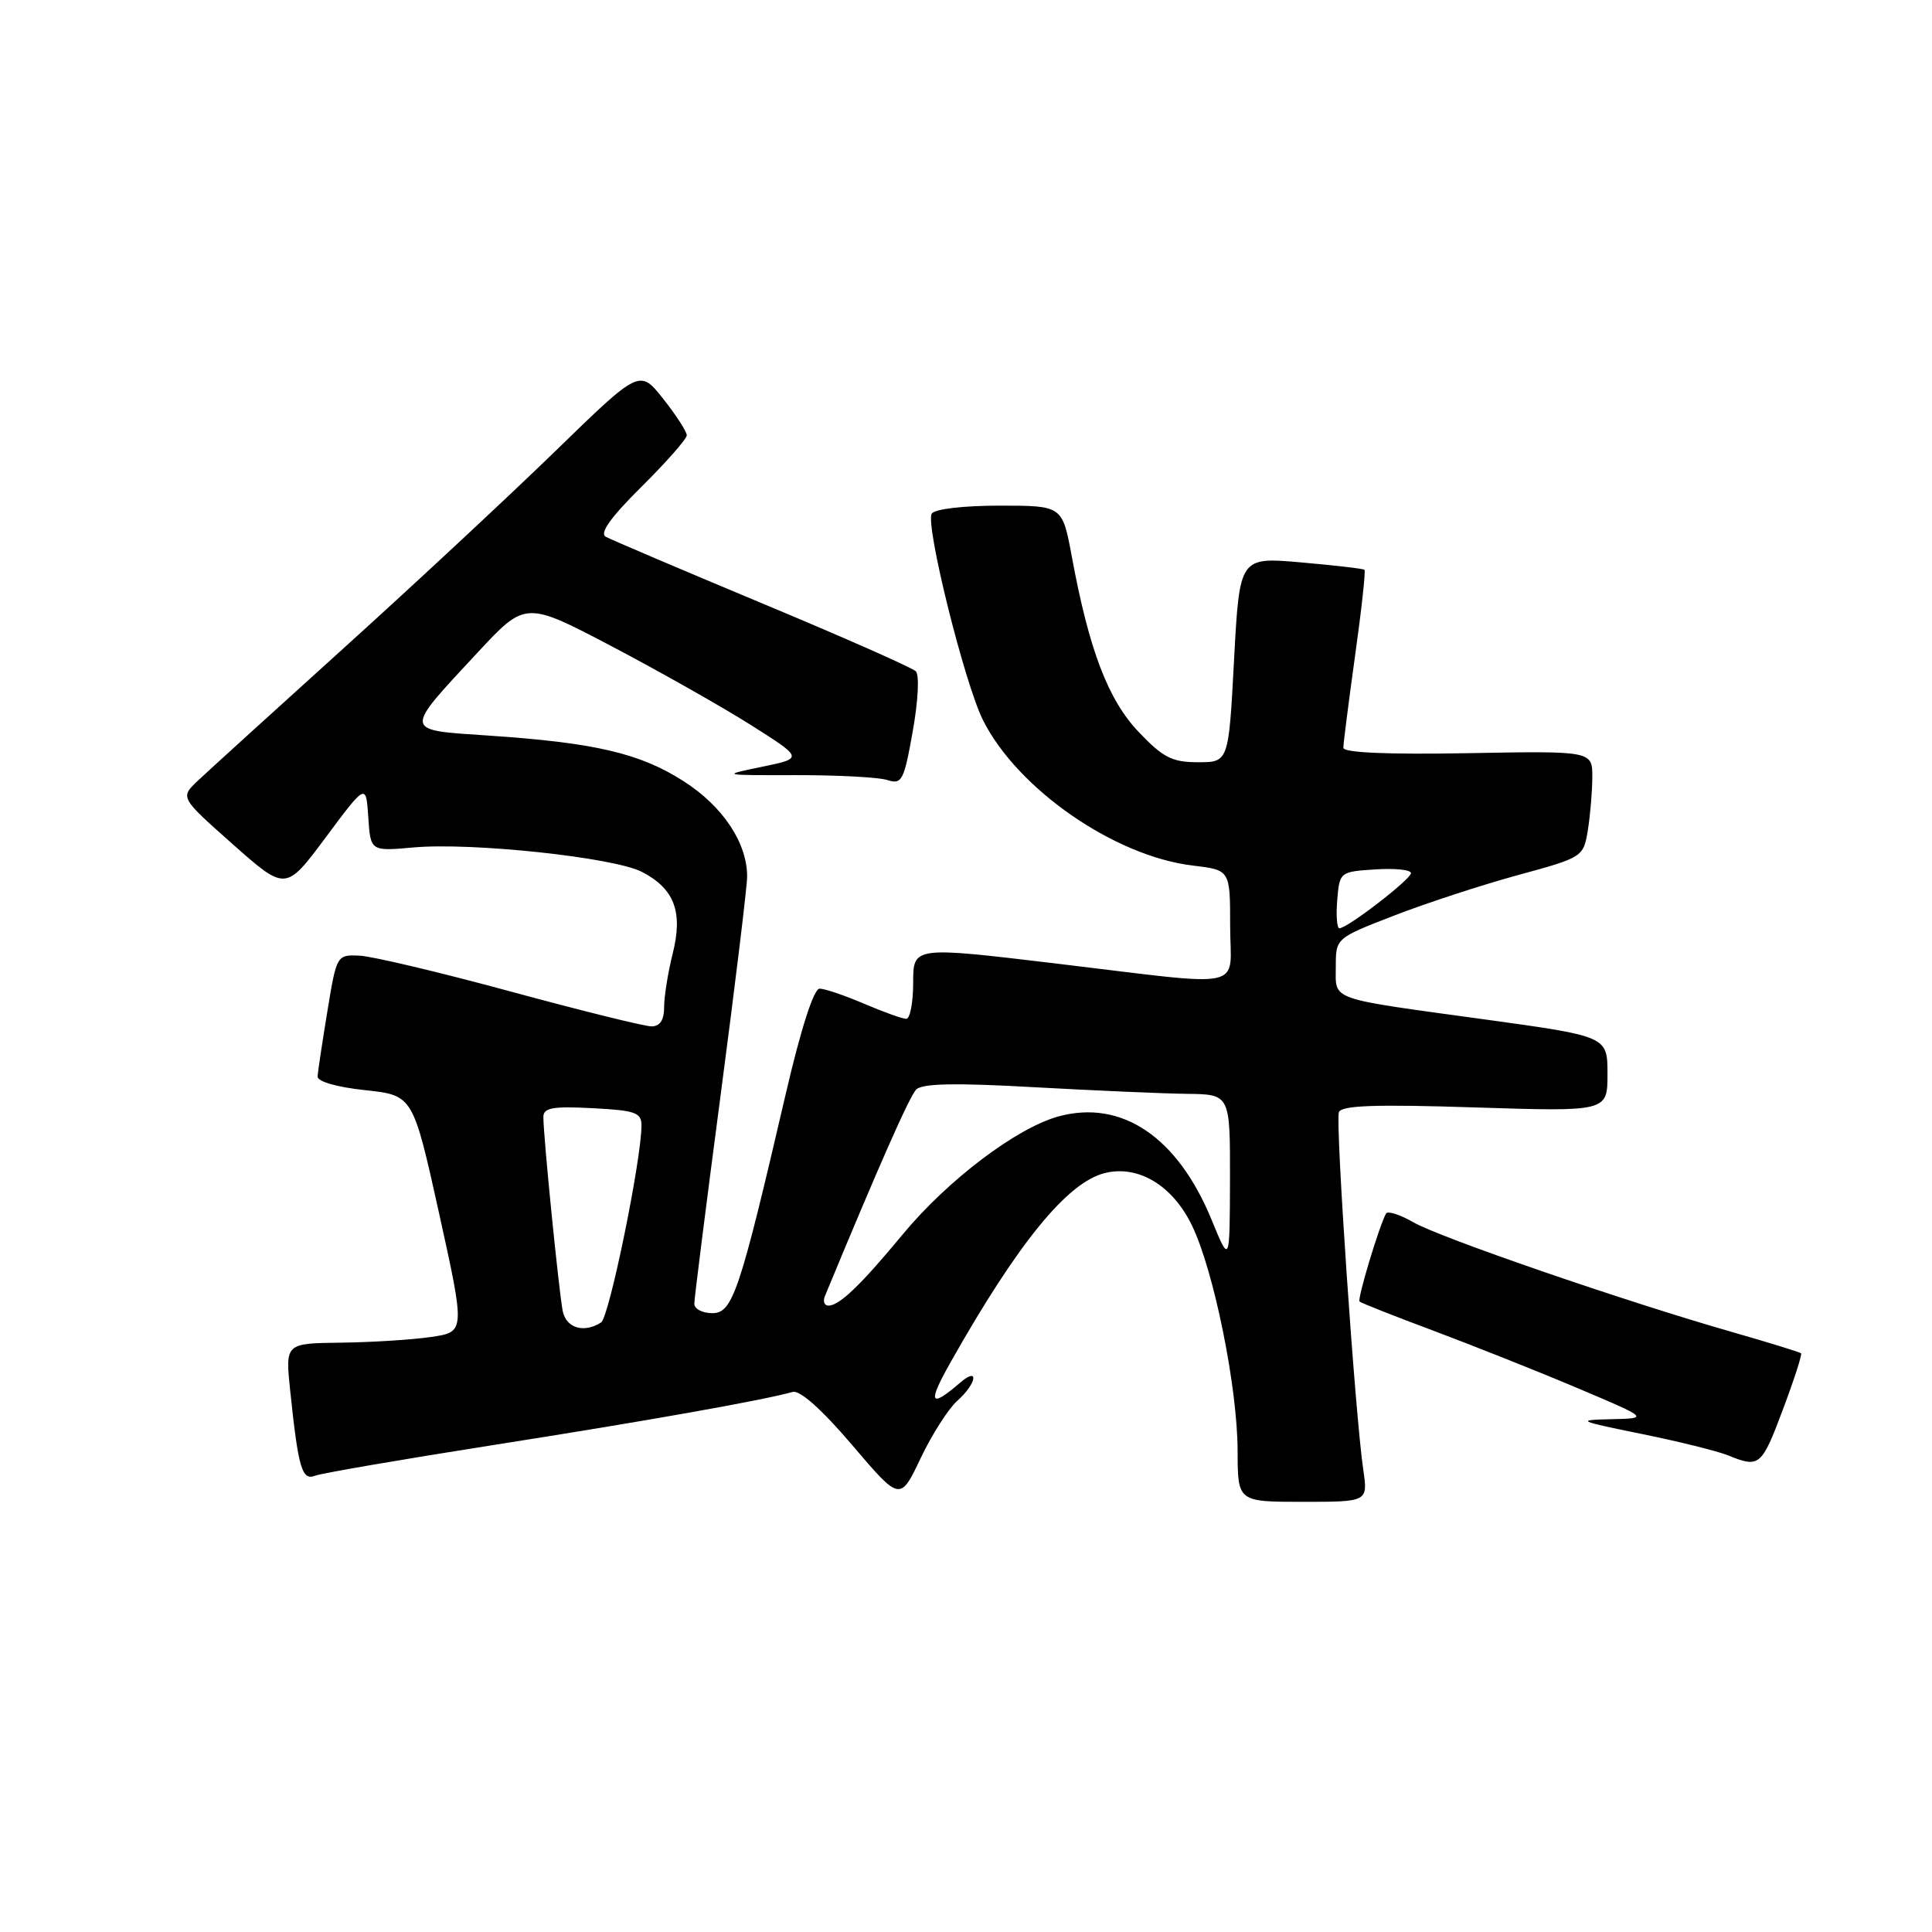 <?xml version="1.0" encoding="UTF-8" standalone="no"?>
<!DOCTYPE svg PUBLIC "-//W3C//DTD SVG 1.1//EN" "http://www.w3.org/Graphics/SVG/1.1/DTD/svg11.dtd" >
<svg xmlns="http://www.w3.org/2000/svg" xmlns:xlink="http://www.w3.org/1999/xlink" version="1.1" viewBox="0 0 256 256">
 <g >
 <path fill="currentColor"
d=" M 126.86 185.60 C 129.41 183.33 129.78 181.02 127.25 183.19 C 123.18 186.69 122.86 185.98 126.01 180.41 C 134.89 164.70 141.42 156.68 146.38 155.44 C 150.81 154.33 155.37 157.06 157.94 162.38 C 160.85 168.38 163.97 183.82 163.99 192.25 C 164.00 199.00 164.00 199.00 172.63 199.00 C 181.26 199.00 181.26 199.00 180.64 194.75 C 179.57 187.51 176.92 148.65 177.41 147.37 C 177.76 146.47 182.21 146.31 195.44 146.74 C 213.00 147.30 213.00 147.30 213.00 142.31 C 213.00 137.32 213.00 137.32 196.75 135.08 C 175.78 132.20 177.00 132.63 177.00 128.09 C 177.00 124.31 177.00 124.31 184.75 121.31 C 189.01 119.66 196.39 117.25 201.15 115.95 C 209.71 113.62 209.81 113.55 210.39 110.05 C 210.71 108.10 210.98 104.92 210.99 103.00 C 211.00 99.50 211.00 99.50 194.50 99.80 C 183.84 99.99 178.00 99.74 178.00 99.08 C 178.00 98.52 178.70 93.05 179.55 86.92 C 180.41 80.79 180.97 75.65 180.80 75.50 C 180.64 75.35 176.84 74.91 172.38 74.52 C 164.25 73.81 164.25 73.81 163.52 87.41 C 162.80 101.00 162.80 101.00 158.74 101.00 C 155.32 101.00 154.10 100.38 150.89 97.00 C 146.83 92.74 144.31 86.14 142.02 73.75 C 140.77 67.00 140.77 67.00 132.45 67.00 C 127.64 67.00 123.84 67.45 123.46 68.06 C 122.58 69.50 127.79 90.50 130.25 95.42 C 134.82 104.55 147.68 113.46 158.05 114.69 C 163.00 115.28 163.00 115.28 163.00 122.64 C 163.00 131.36 165.80 130.76 139.75 127.65 C 121.00 125.41 121.00 125.41 121.00 130.21 C 121.00 132.84 120.59 135.00 120.08 135.00 C 119.58 135.00 117.07 134.10 114.50 133.00 C 111.93 131.90 109.28 131.00 108.60 131.00 C 107.83 131.00 106.13 136.29 104.11 144.97 C 98.00 171.27 97.08 174.00 94.39 174.00 C 93.07 174.00 92.00 173.44 92.00 172.75 C 92.00 172.06 93.58 159.57 95.50 145.00 C 97.42 130.43 99.00 117.44 99.00 116.15 C 99.00 111.67 95.78 106.83 90.56 103.50 C 84.80 99.81 78.81 98.41 64.76 97.47 C 53.34 96.70 53.40 97.11 63.25 86.50 C 69.63 79.64 69.63 79.64 81.06 85.64 C 87.35 88.95 95.64 93.63 99.48 96.06 C 106.45 100.47 106.45 100.47 100.98 101.60 C 95.51 102.73 95.52 102.73 105.50 102.71 C 111.00 102.70 116.44 102.99 117.59 103.36 C 119.50 103.98 119.78 103.44 120.94 96.92 C 121.66 92.89 121.84 89.44 121.35 88.95 C 120.87 88.47 111.71 84.42 100.99 79.95 C 90.27 75.47 80.94 71.50 80.26 71.12 C 79.41 70.65 80.95 68.51 85.01 64.49 C 88.30 61.23 91.00 58.16 91.00 57.68 C 91.00 57.19 89.60 55.02 87.88 52.85 C 84.76 48.91 84.76 48.91 73.63 59.73 C 67.51 65.68 54.85 77.47 45.50 85.92 C 36.15 94.37 27.46 102.27 26.18 103.48 C 23.87 105.68 23.87 105.68 30.86 111.88 C 37.86 118.08 37.86 118.08 43.18 110.93 C 48.50 103.79 48.50 103.79 48.80 108.29 C 49.10 112.80 49.10 112.80 54.80 112.29 C 62.56 111.60 81.35 113.61 85.06 115.53 C 89.37 117.76 90.53 120.85 89.13 126.38 C 88.51 128.86 88.00 132.04 88.00 133.44 C 88.00 135.16 87.45 136.00 86.33 136.00 C 85.41 136.00 77.01 133.92 67.66 131.38 C 58.31 128.84 49.30 126.70 47.64 126.63 C 44.63 126.50 44.60 126.54 43.38 134.00 C 42.70 138.12 42.12 142.01 42.08 142.63 C 42.03 143.30 44.61 144.05 48.36 144.45 C 54.72 145.13 54.72 145.13 58.19 160.81 C 61.65 176.50 61.65 176.50 57.08 177.16 C 54.56 177.53 49.19 177.86 45.15 177.91 C 37.80 178.00 37.80 178.00 38.45 184.25 C 39.53 194.58 40.01 196.21 41.75 195.54 C 42.60 195.21 53.25 193.38 65.40 191.47 C 85.56 188.31 101.09 185.55 105.03 184.44 C 105.99 184.17 108.91 186.77 112.91 191.47 C 119.27 198.94 119.27 198.94 121.99 193.22 C 123.49 190.07 125.68 186.64 126.86 185.60 Z  M 236.23 186.80 C 237.72 182.84 238.81 179.47 238.65 179.32 C 238.50 179.17 234.36 177.89 229.44 176.48 C 215.33 172.44 190.82 164.00 187.28 161.96 C 185.51 160.94 183.88 160.42 183.66 160.80 C 182.76 162.39 179.82 172.16 180.15 172.46 C 180.34 172.65 184.78 174.40 190.00 176.35 C 195.22 178.31 203.78 181.71 209.00 183.92 C 218.50 187.94 218.50 187.94 213.50 188.05 C 208.78 188.16 209.01 188.27 217.50 190.00 C 222.45 191.00 227.62 192.29 229.00 192.85 C 233.12 194.54 233.43 194.28 236.23 186.80 Z  M 74.57 173.75 C 74.08 171.37 71.99 150.54 72.00 148.00 C 72.00 146.79 73.24 146.56 78.50 146.84 C 84.18 147.13 85.00 147.42 85.00 149.13 C 85.00 153.64 80.72 174.56 79.65 175.23 C 77.39 176.68 75.04 175.99 74.57 173.75 Z  M 109.30 171.75 C 116.46 154.45 120.51 145.28 121.40 144.37 C 122.19 143.56 126.57 143.47 137.00 144.06 C 144.97 144.50 154.09 144.90 157.25 144.94 C 163.00 145.00 163.00 145.00 162.98 156.25 C 162.95 167.50 162.95 167.50 160.53 161.60 C 156.03 150.66 148.65 145.67 140.30 147.92 C 134.76 149.41 125.58 156.35 119.60 163.58 C 114.03 170.31 111.22 173.00 109.78 173.00 C 109.23 173.00 109.02 172.44 109.30 171.75 Z  M 177.19 119.25 C 177.50 115.54 177.55 115.50 182.25 115.20 C 184.86 115.03 186.98 115.25 186.96 115.70 C 186.92 116.54 178.53 123.00 177.48 123.00 C 177.15 123.00 177.02 121.31 177.19 119.25 Z "/>
</g>
</svg>